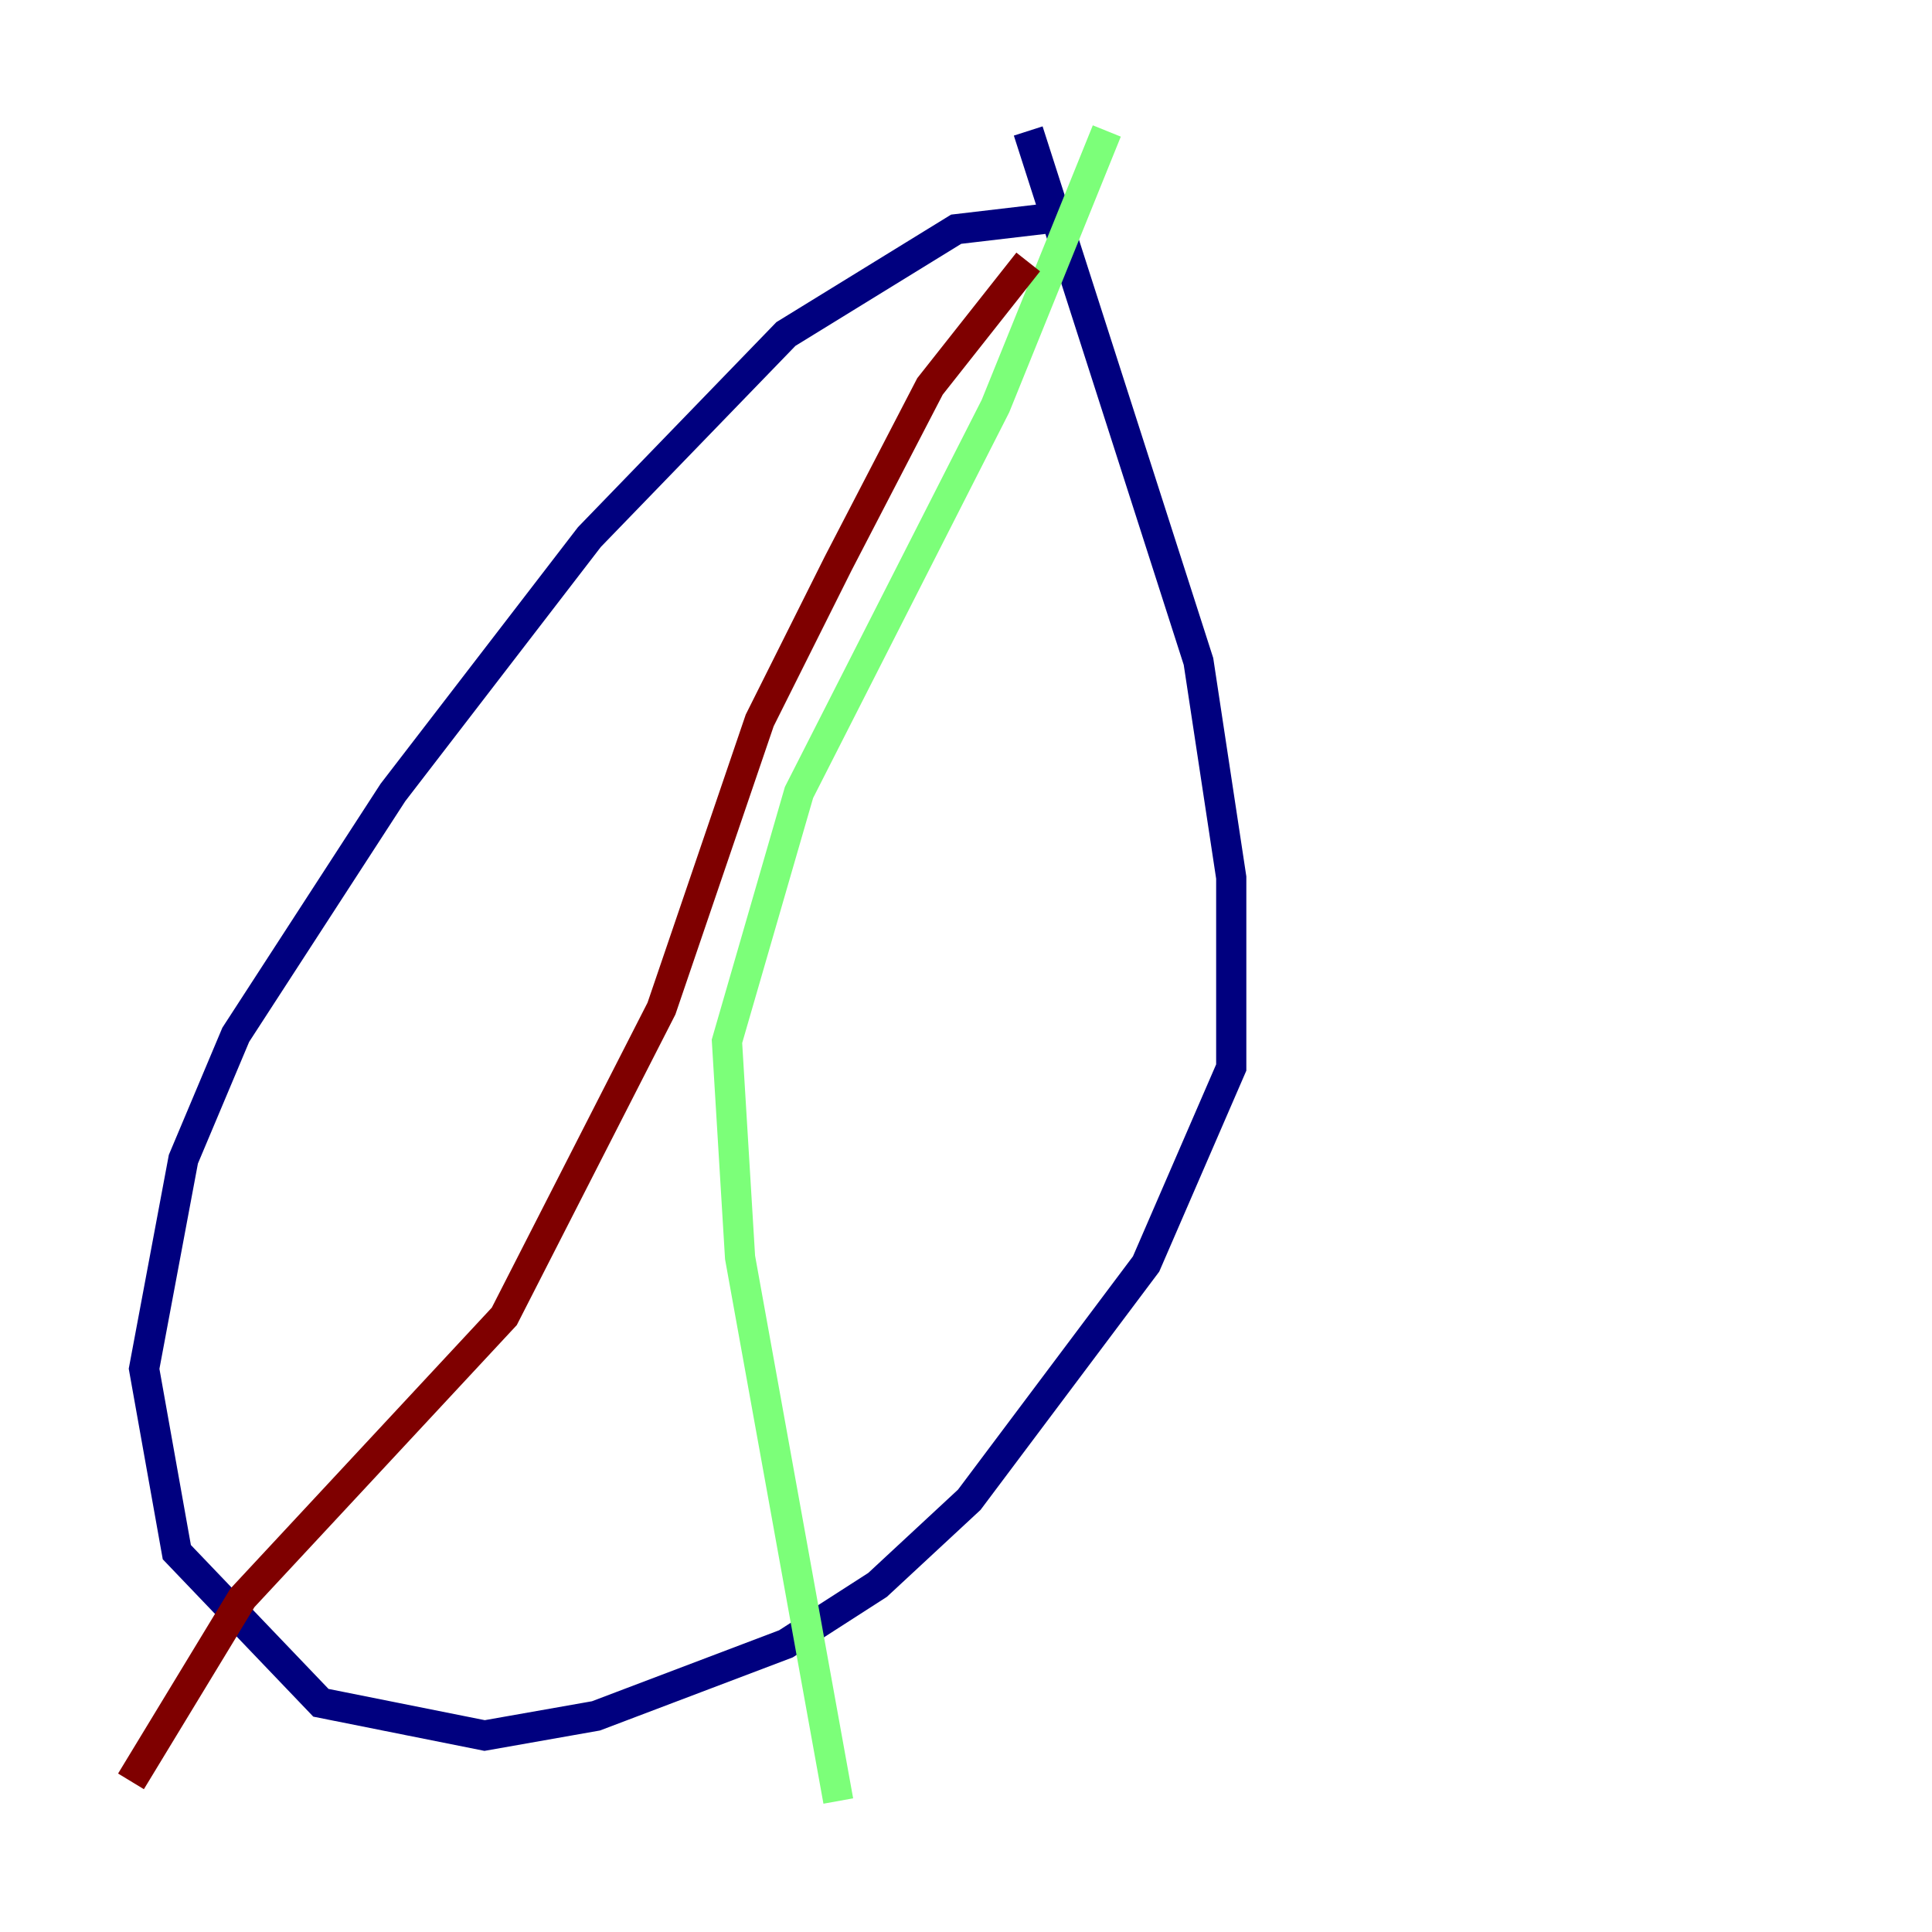<?xml version="1.0" encoding="utf-8" ?>
<svg baseProfile="tiny" height="128" version="1.2" viewBox="0,0,128,128" width="128" xmlns="http://www.w3.org/2000/svg" xmlns:ev="http://www.w3.org/2001/xml-events" xmlns:xlink="http://www.w3.org/1999/xlink"><defs /><polyline fill="none" points="70.725,14.319 63.349,15.186 52.068,22.129 39.051,35.58 26.034,52.502 15.62,68.556 12.149,76.8 9.546,90.685 11.715,102.834 21.261,112.814 32.108,114.983 39.485,113.681 52.068,108.909 58.142,105.003 64.217,99.363 75.932,83.742 81.573,70.725 81.573,58.142 79.403,43.824 68.122,8.678" stroke="#00007f" stroke-width="2" /><polyline fill="none" points="73.329,8.678 65.953,26.902 52.936,52.502 48.163,68.99 49.031,83.308 55.539,119.322" stroke="#7cff79" stroke-width="2" /><polyline fill="none" points="68.122,17.356 61.614,25.6 55.539,37.315 50.332,47.729 43.824,66.82 33.41,87.214 16.054,105.871 8.678,118.02" stroke="#7f0000" stroke-width="2" /></svg>
